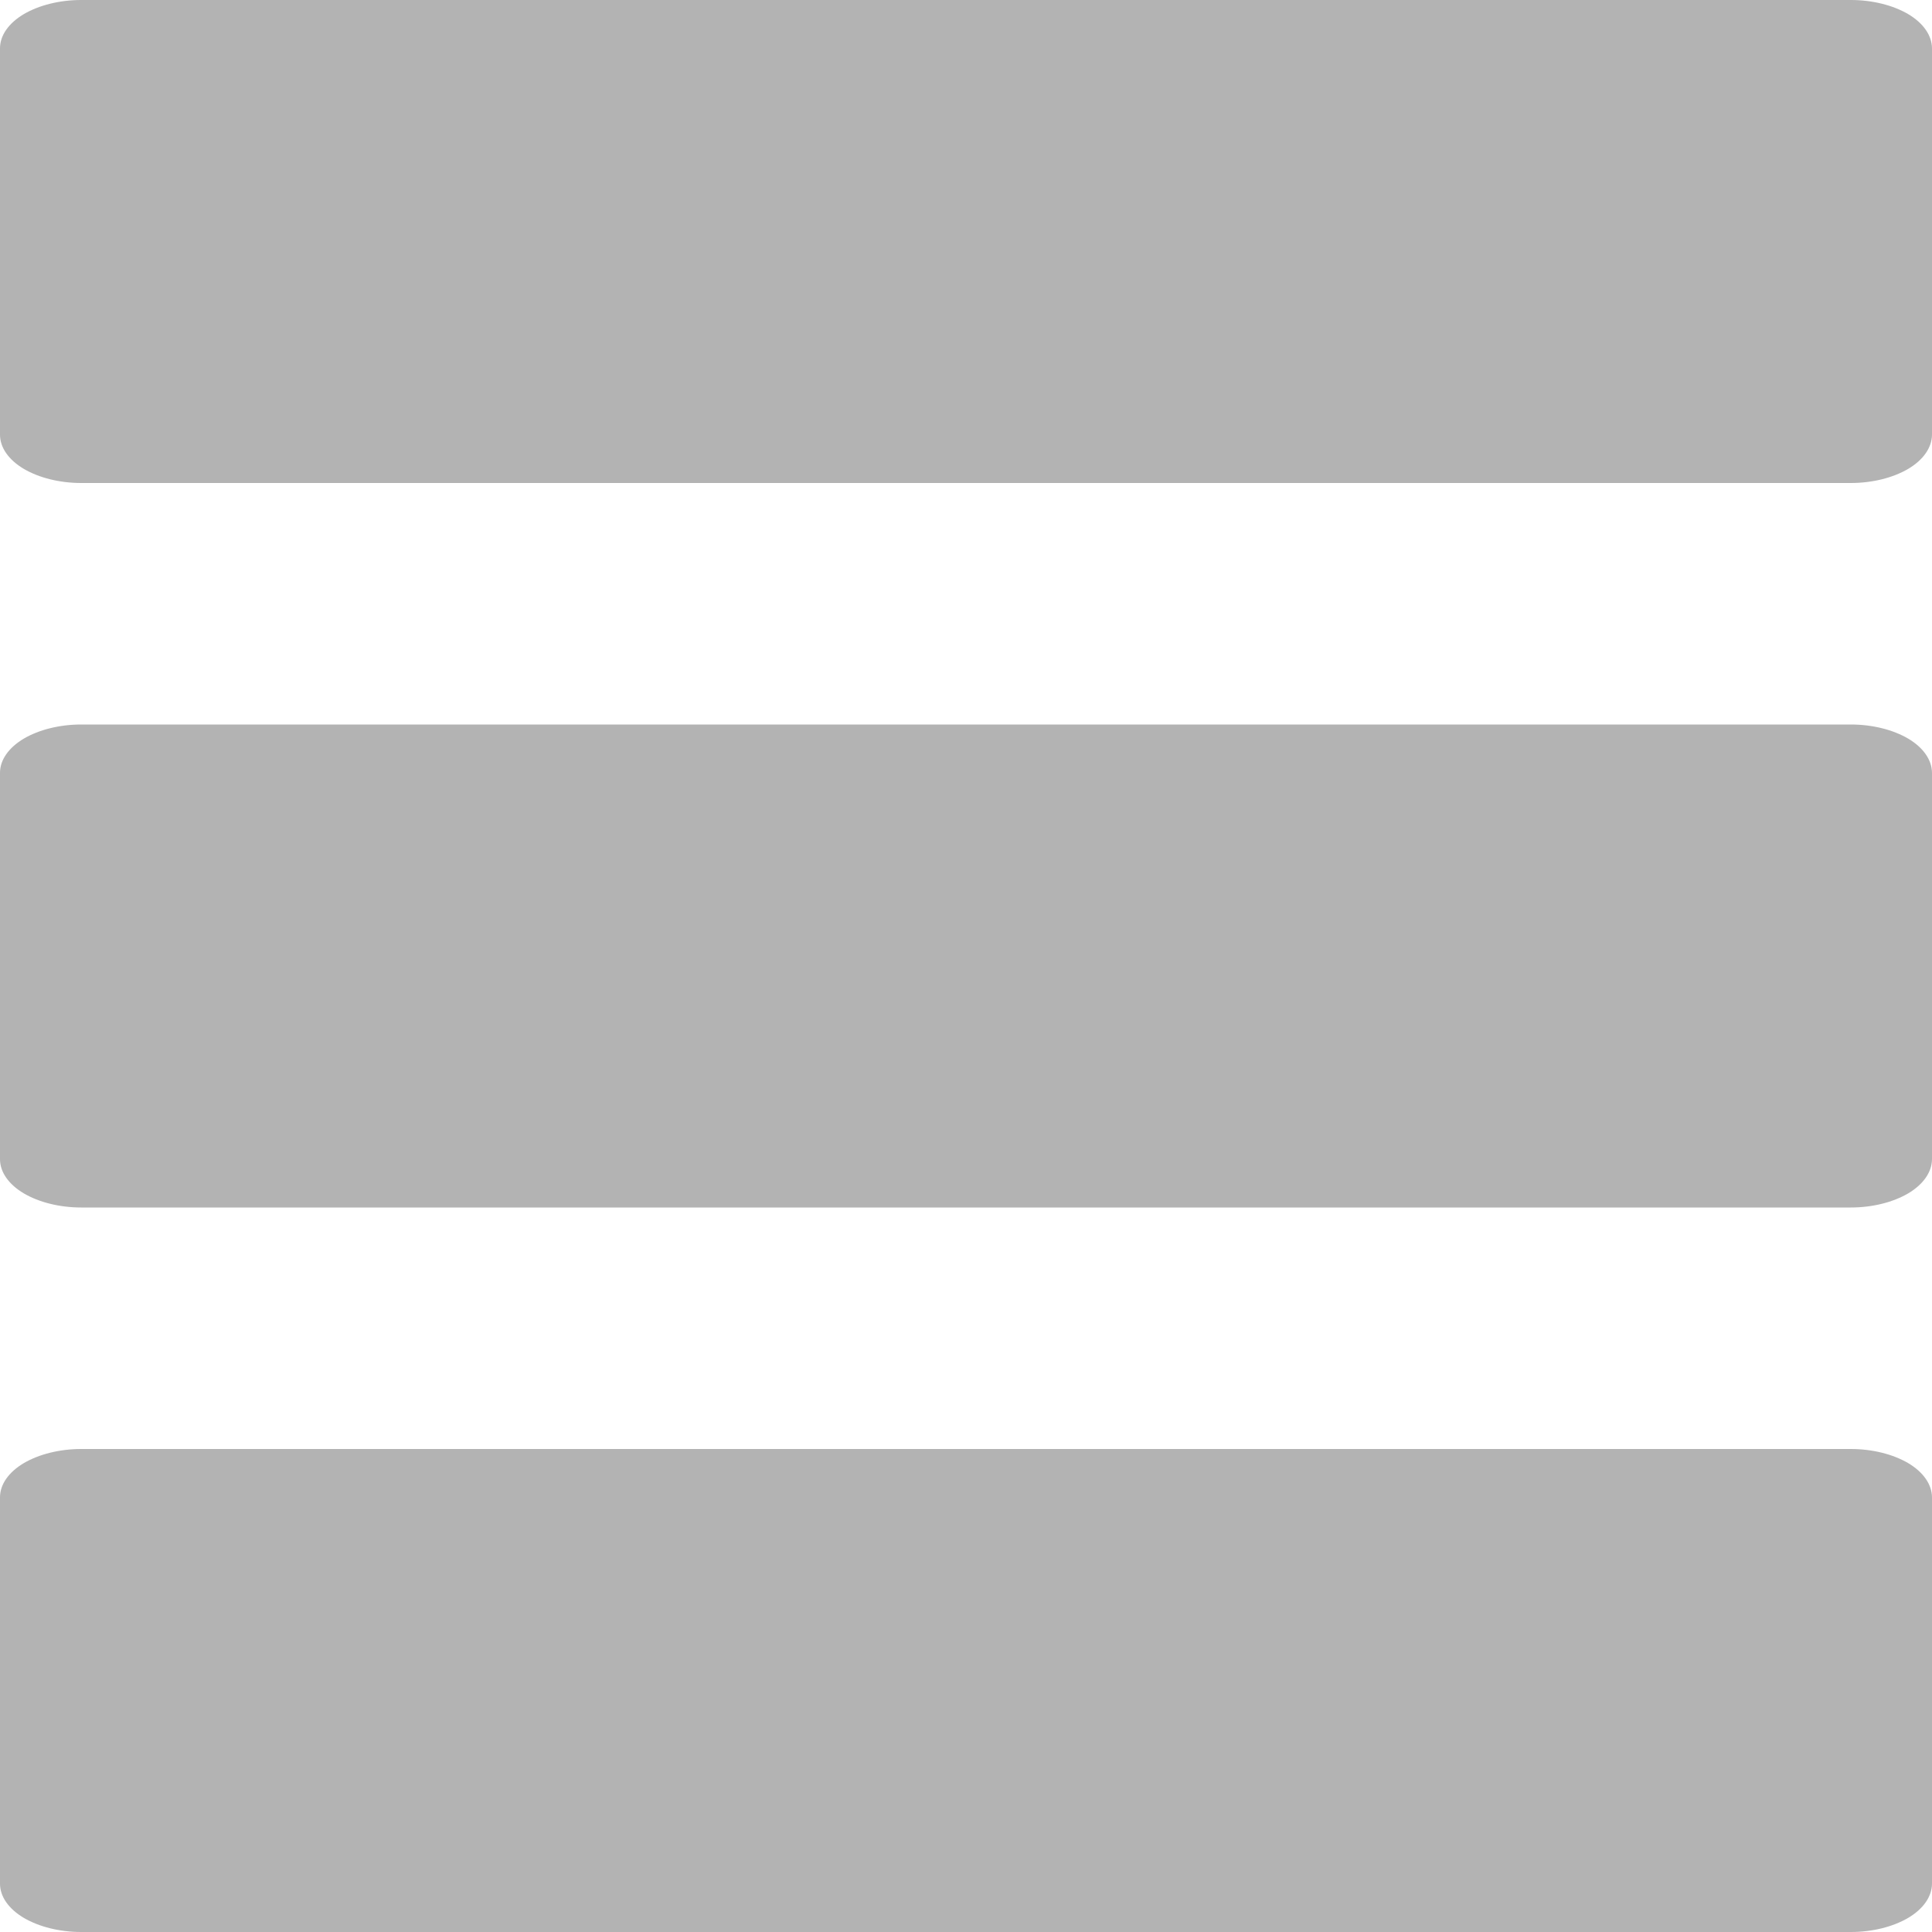 <svg width="16" height="16" viewBox="0 0 16 16" fill="none" xmlns="http://www.w3.org/2000/svg">
<g clip-path="url(#clip0)">
<path d="M16 0.4C15.999 0.294 15.929 0.192 15.803 0.117C15.677 0.043 15.506 0 15.328 0H0.672C0.494 0 0.323 0.043 0.197 0.117C0.071 0.192 0 0.294 0 0.4V3.6C0 3.706 0.071 3.808 0.197 3.883C0.323 3.957 0.494 4 0.672 4H15.328C15.506 4 15.677 3.957 15.803 3.883C15.929 3.808 15.999 3.706 16 3.6V0.4Z" fill="#B3B3B3"/>
<path d="M16 12.4C15.999 12.294 15.929 12.192 15.803 12.117C15.677 12.043 15.506 12 15.328 12H0.672C0.494 12 0.323 12.043 0.197 12.117C0.071 12.192 0 12.294 0 12.4V15.6C0 15.706 0.071 15.808 0.197 15.883C0.323 15.957 0.494 16 0.672 16H15.328C15.506 16 15.677 15.957 15.803 15.883C15.929 15.808 15.999 15.706 16 15.6V12.4Z" fill="#B3B3B3"/>
<path d="M16 6.4C15.999 6.294 15.929 6.192 15.803 6.117C15.677 6.043 15.506 6 15.328 6H0.672C0.494 6 0.323 6.043 0.197 6.117C0.071 6.192 0 6.294 0 6.4V9.6C0 9.706 0.071 9.808 0.197 9.883C0.323 9.957 0.494 10 0.672 10H15.328C15.506 10 15.677 9.957 15.803 9.883C15.929 9.808 15.999 9.706 16 9.6V6.4Z" fill="#B3B3B3"/>
</g>
<defs>
<clipPath id="clip0">
<rect width="16" height="16" fill="white"/>
</clipPath>
</defs>
</svg>
